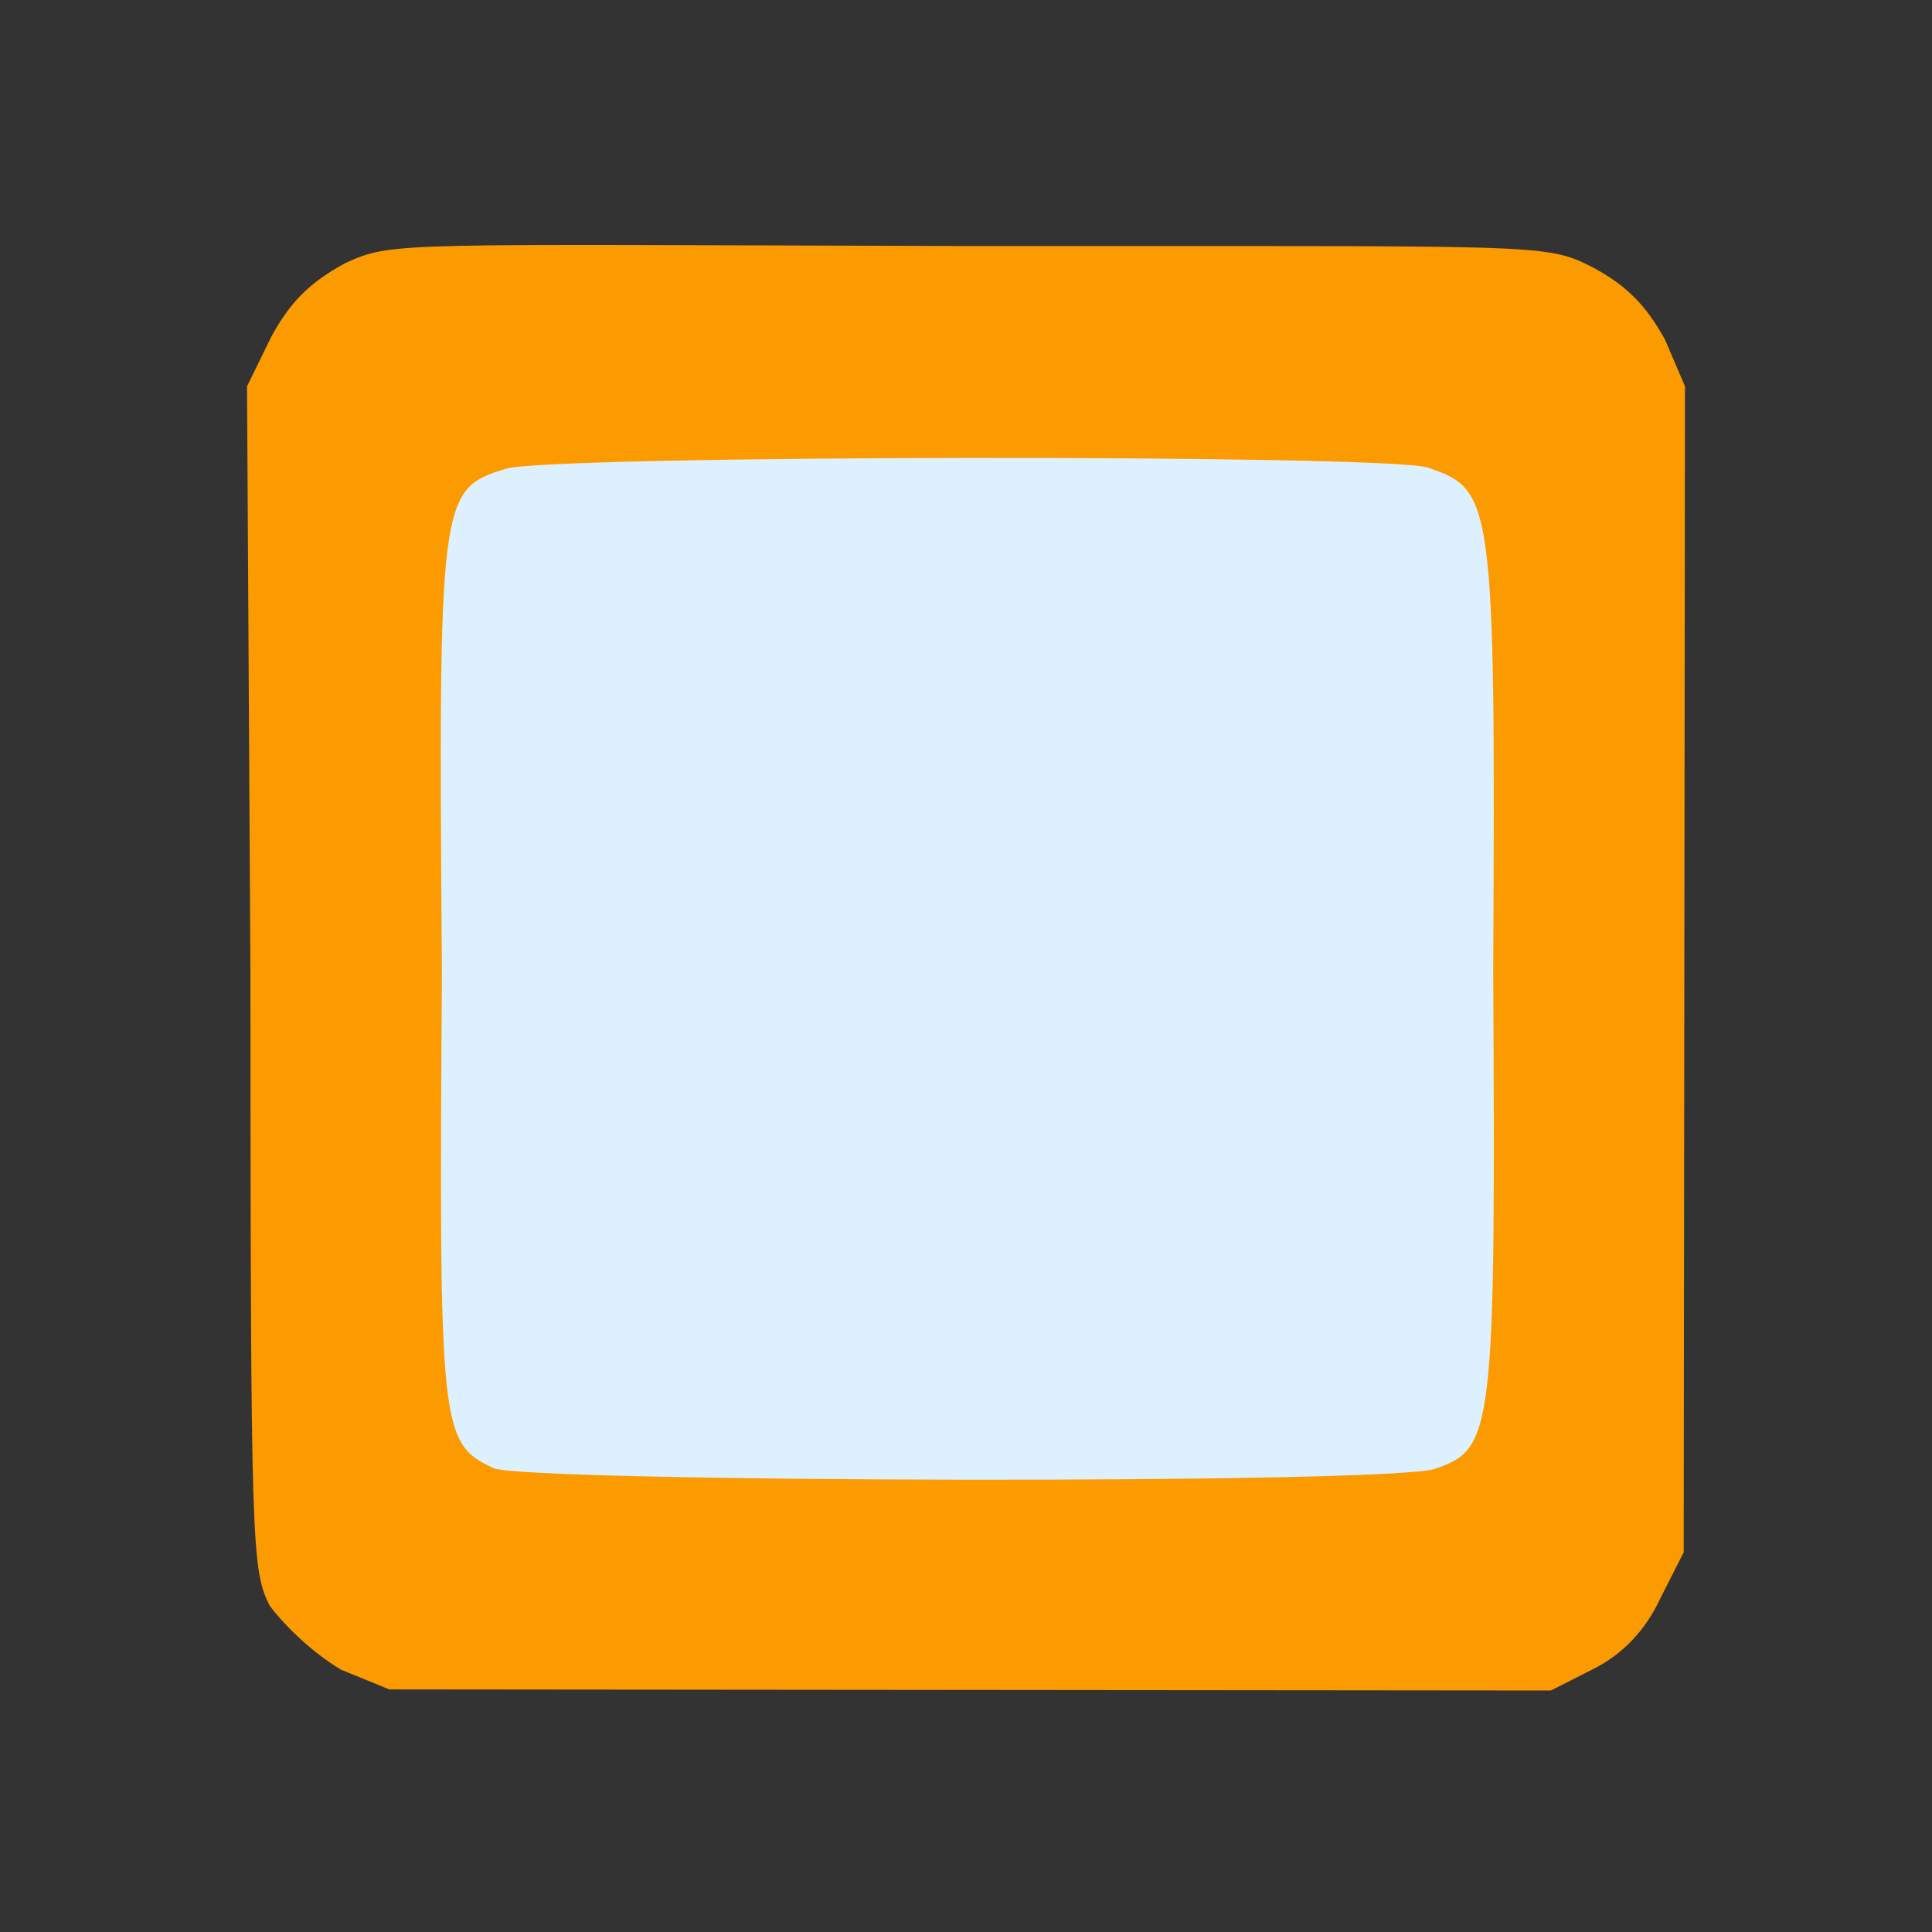 <?xml version="1.0" ?>
<svg xmlns="http://www.w3.org/2000/svg" version="1.1" width="224" height="224">
  <rect width="100%" height="100%" fill="#333333" stroke="none"/>
  <defs/>
  <g>
    <path d="M 39.562 193.597 C 36.487 191.782 33.232 188.778 31.265 186.163 C 29.169 181.968 29.06 179.537 29.035 113.221 L 28.64 44.793 L 31.453 39.044 C 33.578 35.136 35.816 32.768 40.115 30.465 C 45.588 28 45.647 28.353 111.618 28.524 C 179.172 28.588 178.995 28.116 184.709 31.018 C 188.579 33.116 190.818 35.354 193.04 39.366 L 195.36 44.789 L 195.212 179.977 L 192.513 185.292 C 190.785 189.049 188.064 191.843 184.749 193.497 L 179.82 196 L 45.138 195.874 L 39.562 193.597" stroke-width="1.0" fill="rgb(253, 155, 2)" opacity="0.995"/>
    <path d="M 57.235 170.229 C 51.005 167.287 50.895 165.95 51.235 112.866 C 50.83 57.405 50.906 56.717 58.7 54.335 C 64.161 52.755 160.127 52.648 165.491 54.193 C 173.062 56.816 173.427 57.338 173.125 112.587 C 173.421 166.17 173.151 167.97 166.404 170.291 C 161.317 172.126 61.215 171.862 57.235 170.229" stroke-width="1.0" fill="rgb(221, 240, 254)" opacity="1"/>
  </g>
</svg>
